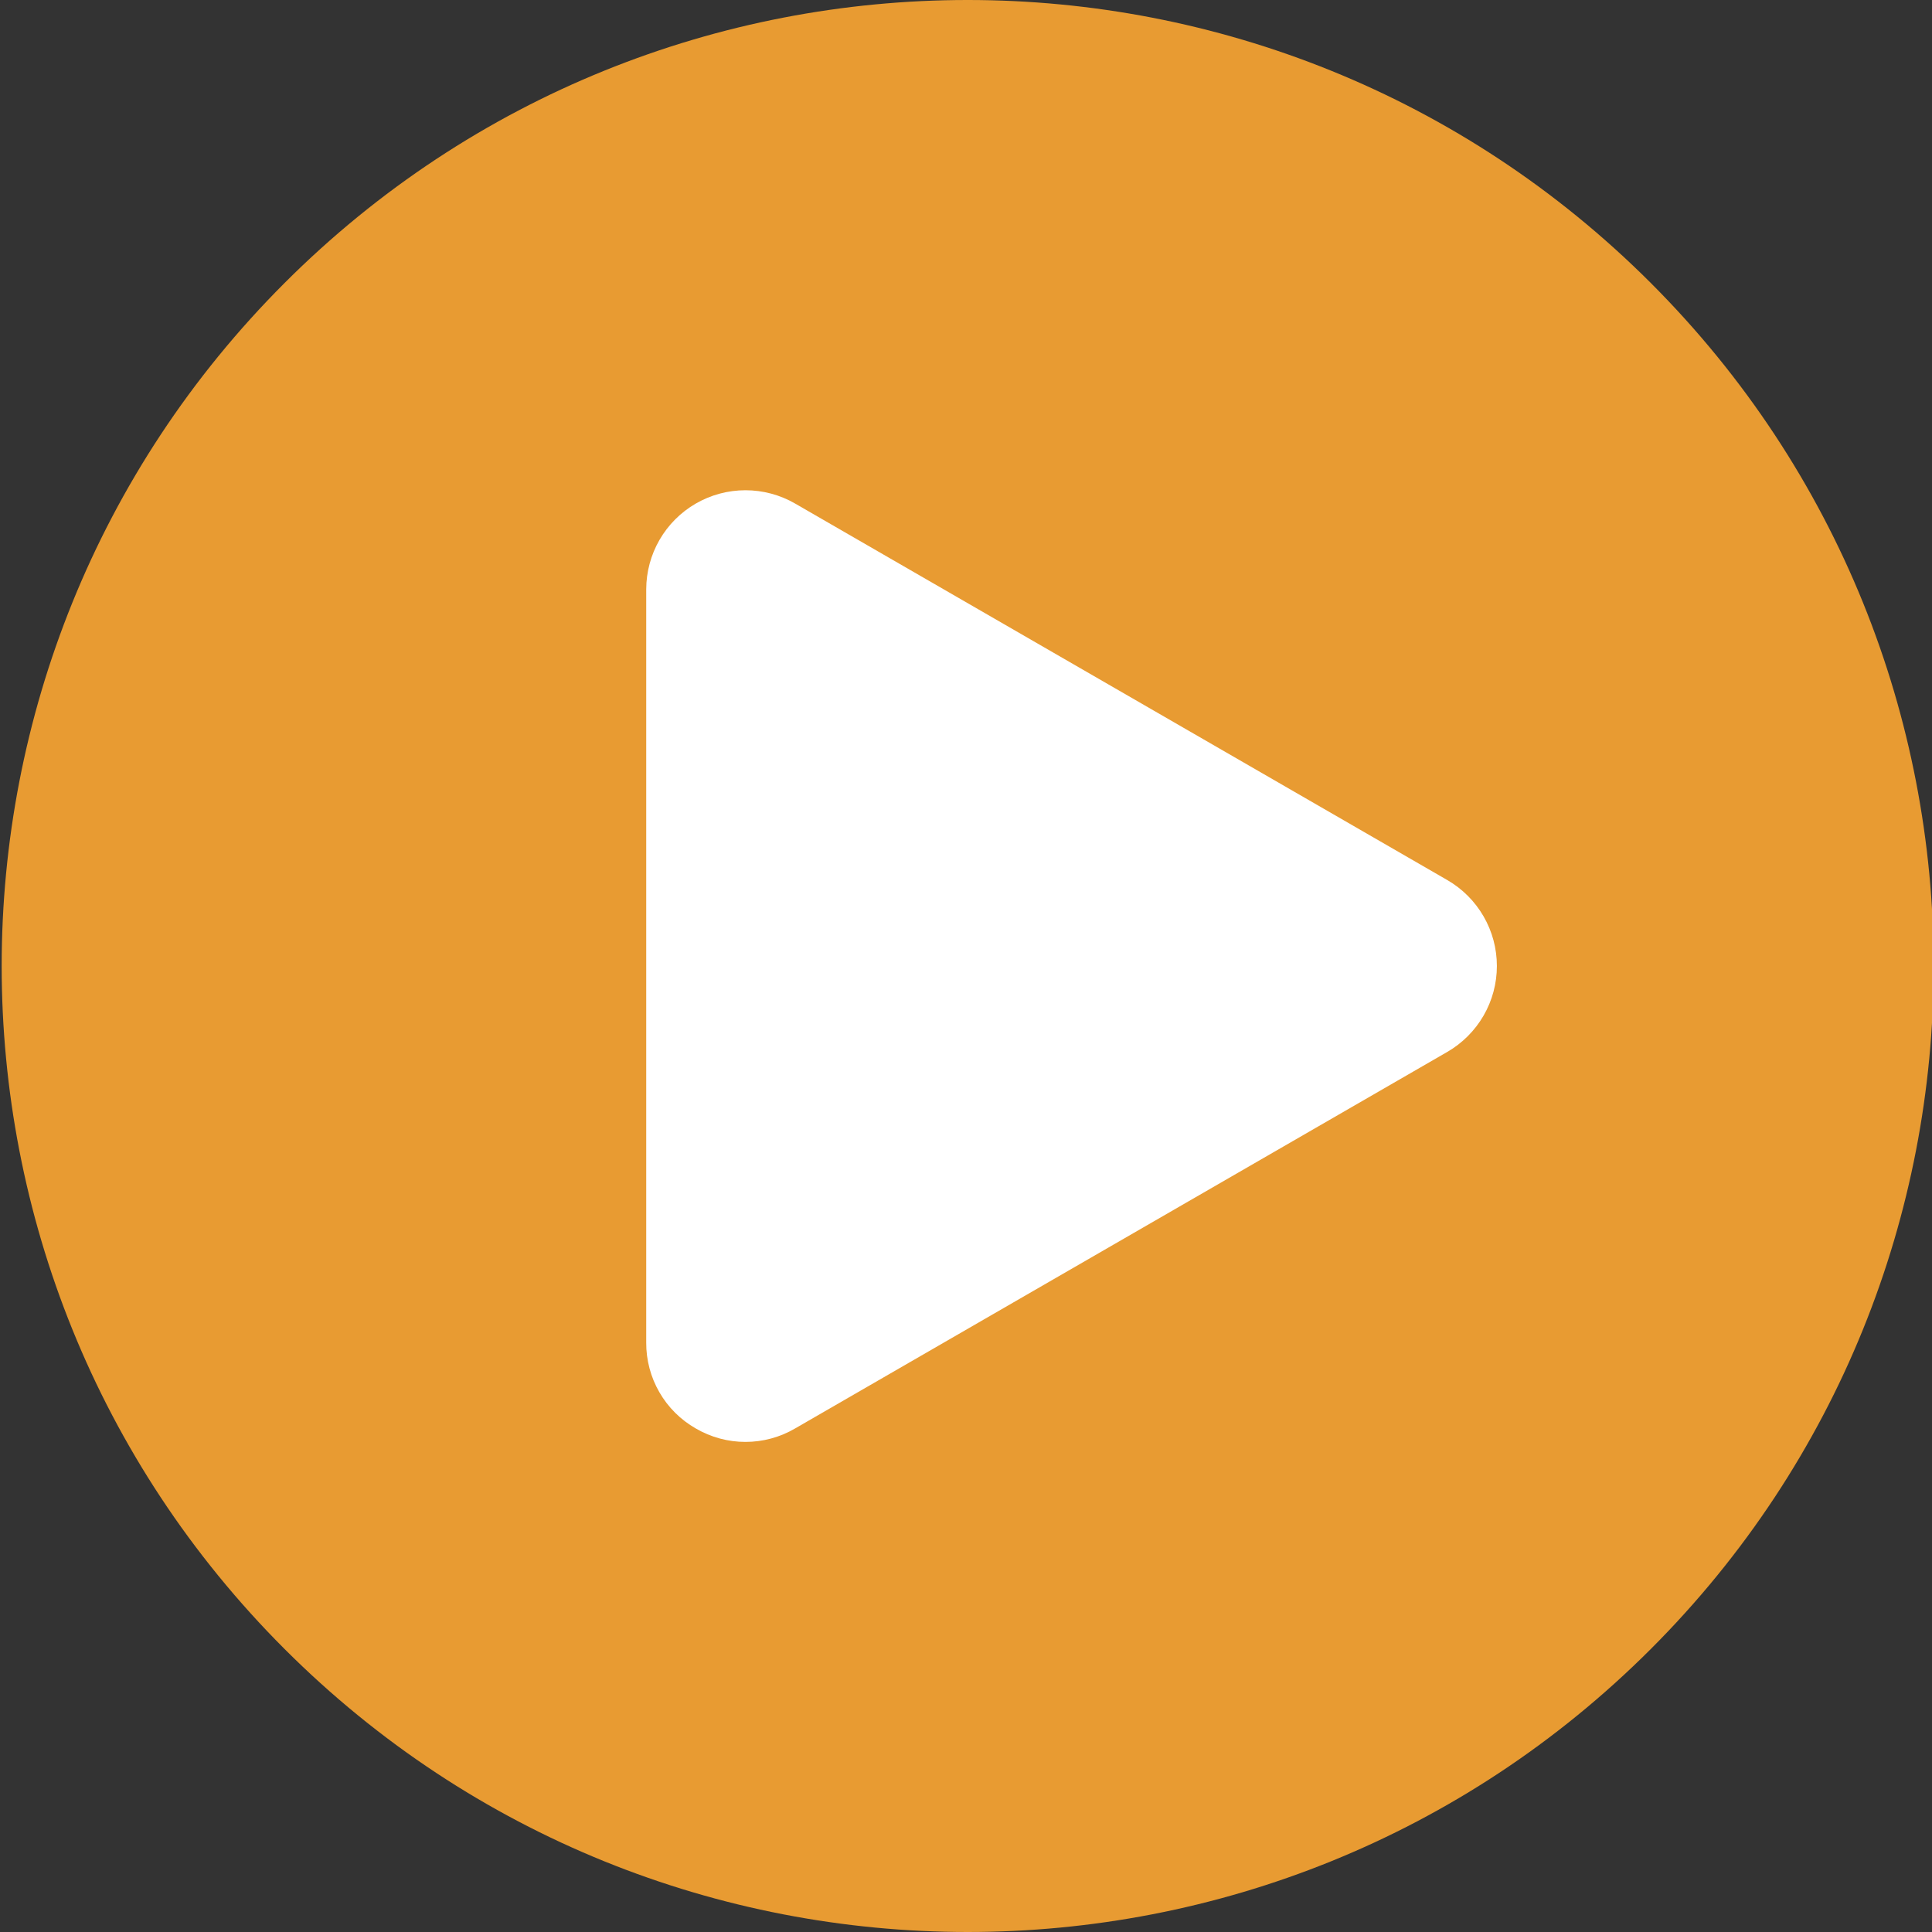 <svg width="60" height="60" viewBox="0 0 60 60" fill="none" xmlns="http://www.w3.org/2000/svg">
<rect x="0" y="0" width="60" height="60" fill="#333333" stroke="none"/>
<g clipPath="url(#clip0_1210_1184)">
<path d="M51.266 51.213C62.981 39.498 62.981 20.503 51.266 8.787C39.55 -2.929 20.555 -2.929 8.839 8.787C-2.877 20.503 -2.877 39.498 8.839 51.213C20.555 62.929 39.55 62.929 51.266 51.213Z" fill="#E89B32"/>
<path fill-rule="evenodd" clip-rule="evenodd" d="M44.947 27.331L24.691 15.637C24.223 15.367 23.692 15.225 23.151 15.225C22.61 15.225 22.079 15.367 21.611 15.637C21.142 15.908 20.754 16.296 20.483 16.764C20.212 17.233 20.07 17.764 20.069 18.304V41.695C20.066 42.236 20.207 42.769 20.478 43.238C20.748 43.707 21.139 44.095 21.609 44.363C22.077 44.636 22.609 44.78 23.15 44.78C23.692 44.78 24.224 44.636 24.691 44.363L44.947 32.668C45.415 32.397 45.804 32.008 46.074 31.54C46.345 31.072 46.487 30.54 46.487 30C46.487 29.459 46.345 28.928 46.074 28.459C45.804 27.991 45.415 27.602 44.947 27.331V27.331Z" fill="white"/>
</g>
<defs>
<clipPath id="clip0_1210_1184">
<rect width="60" height="60" fill="white"/>
</clipPath>
</defs>
</svg>
